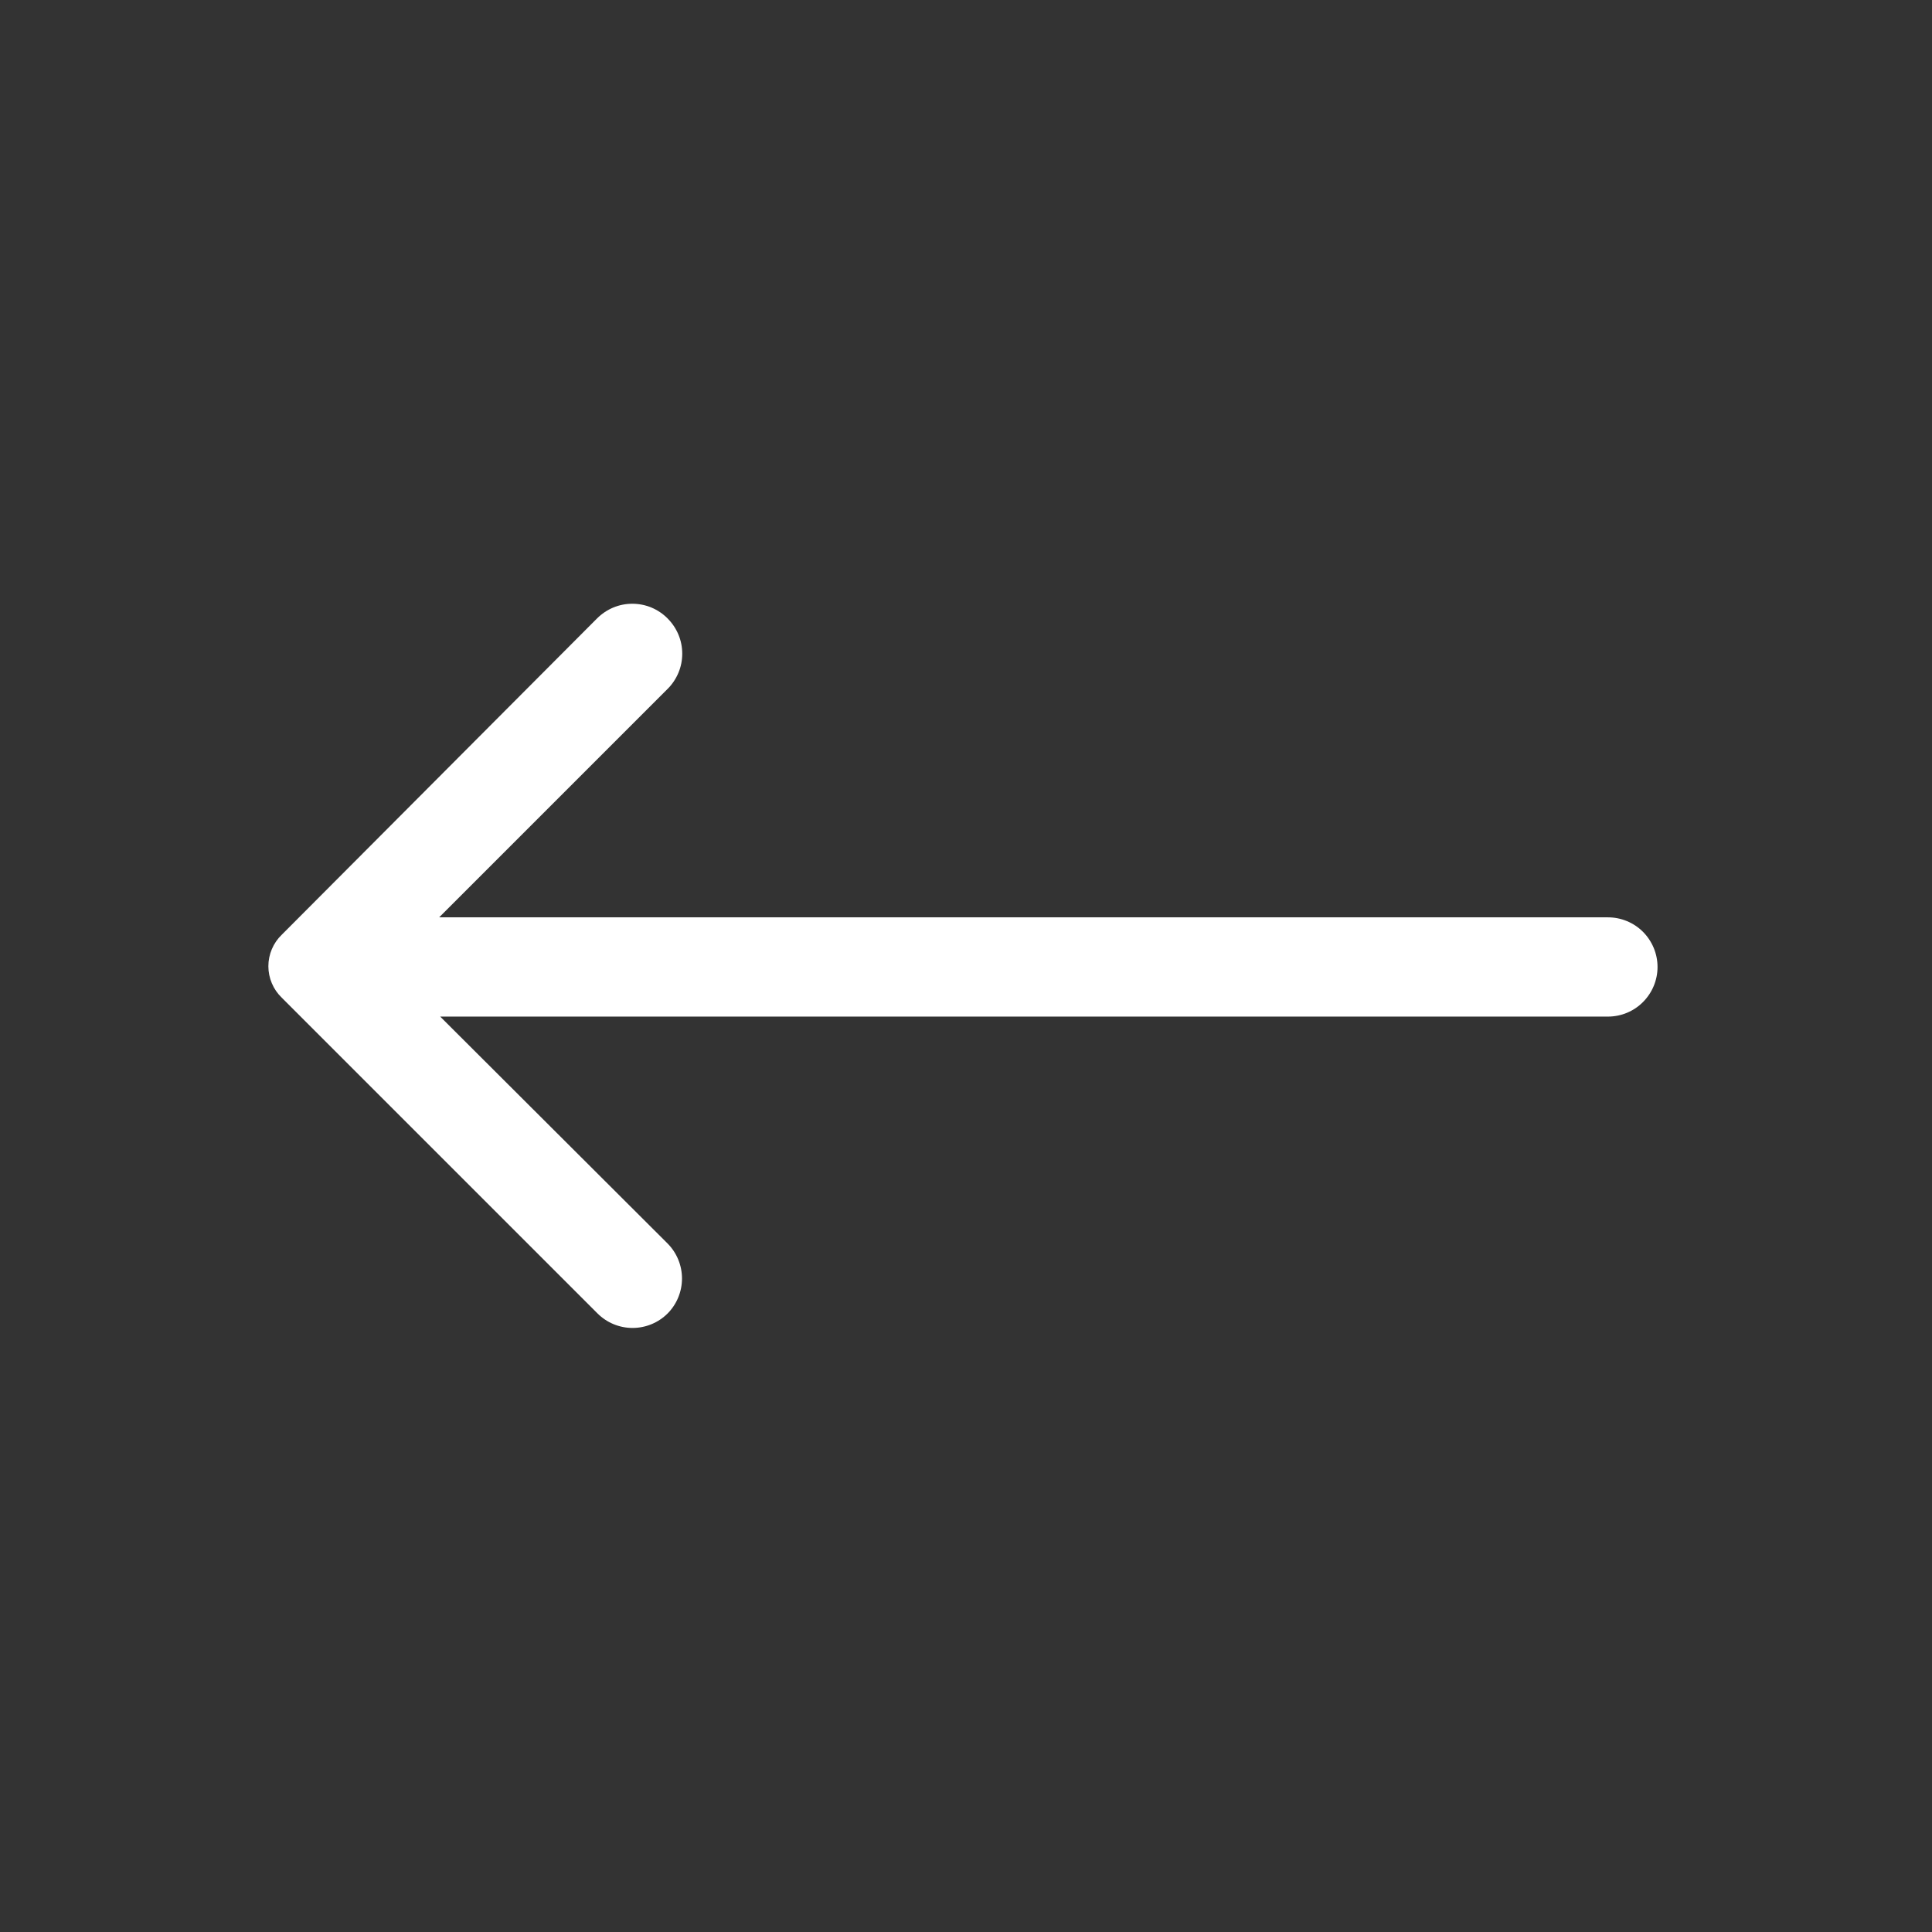 <svg width="32" height="32" viewBox="0 0 32 32" fill="none" xmlns="http://www.w3.org/2000/svg">
<rect x="0" y="0" width="32" height="32" fill="#333333" stroke="none"/>
<path d="M11.057 10.243C11.134 10.32 11.195 10.411 11.237 10.511C11.279 10.611 11.3 10.719 11.3 10.827C11.3 10.936 11.279 11.043 11.237 11.143C11.195 11.243 11.134 11.335 11.057 11.411L7.274 15.194H26.632C26.85 15.194 27.059 15.28 27.213 15.434C27.367 15.589 27.454 15.798 27.454 16.016C27.454 16.234 27.367 16.443 27.213 16.597C27.059 16.752 26.85 16.838 26.632 16.838H7.291L11.057 20.596C11.21 20.75 11.296 20.959 11.296 21.176C11.296 21.393 11.21 21.602 11.057 21.756C10.903 21.909 10.695 21.995 10.477 21.995C10.26 21.995 10.052 21.909 9.898 21.756L4.668 16.526C4.597 16.458 4.541 16.377 4.503 16.287C4.465 16.198 4.445 16.101 4.445 16.004C4.445 15.906 4.465 15.809 4.503 15.72C4.541 15.63 4.597 15.549 4.668 15.481L9.889 10.243C9.966 10.166 10.057 10.105 10.157 10.063C10.257 10.021 10.365 10 10.473 10C10.582 10 10.689 10.021 10.79 10.063C10.89 10.105 10.981 10.166 11.057 10.243Z" fill="white"/>
</svg>
